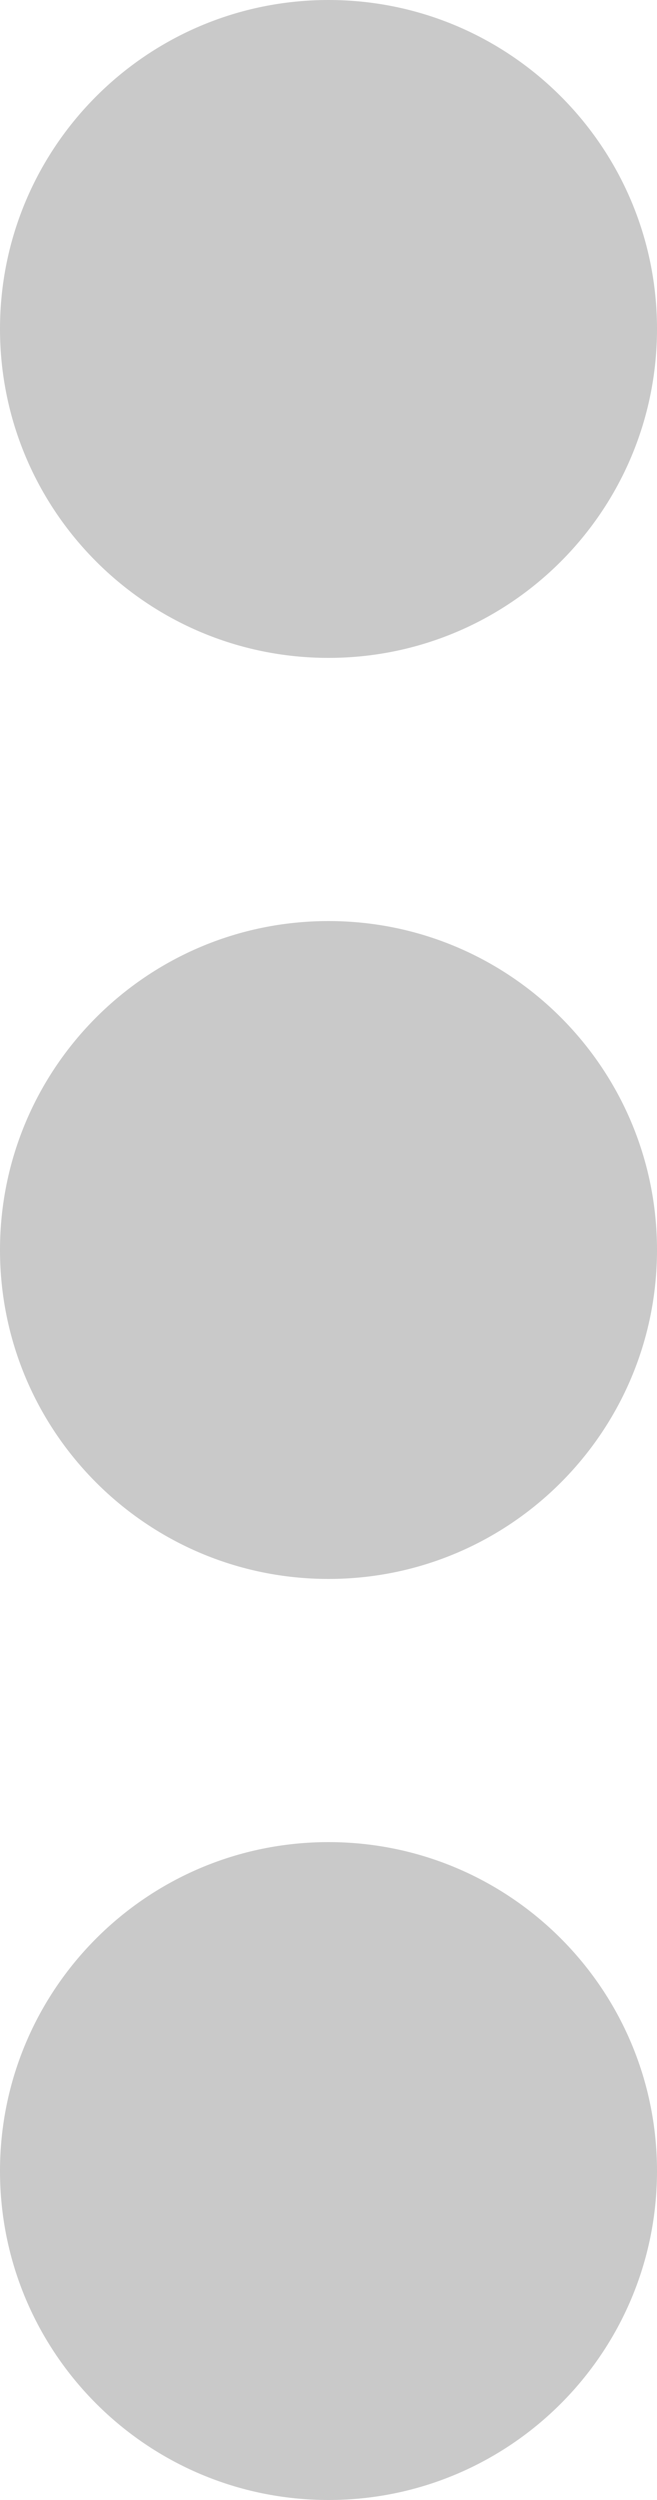 <svg width="5" height="19" viewBox="0 0 5 19" fill="none" xmlns="http://www.w3.org/2000/svg">
<path d="M2.5 5C3.881 5 5 3.881 5 2.5C5 1.119 3.881 0 2.5 0C1.119 0 0 1.119 0 2.5C0 3.881 1.119 5 2.5 5Z" fill="#C9C9C9"/>
<path d="M2.5 12C3.881 12 5 10.881 5 9.5C5 8.119 3.881 7 2.5 7C1.119 7 0 8.119 0 9.5C0 10.881 1.119 12 2.5 12Z" fill="#C9C9C9"/>
<path d="M2.5 19C3.881 19 5 17.881 5 16.5C5 15.119 3.881 14 2.5 14C1.119 14 0 15.119 0 16.5C0 17.881 1.119 19 2.5 19Z" fill="#C9C9C9"/>
</svg>
